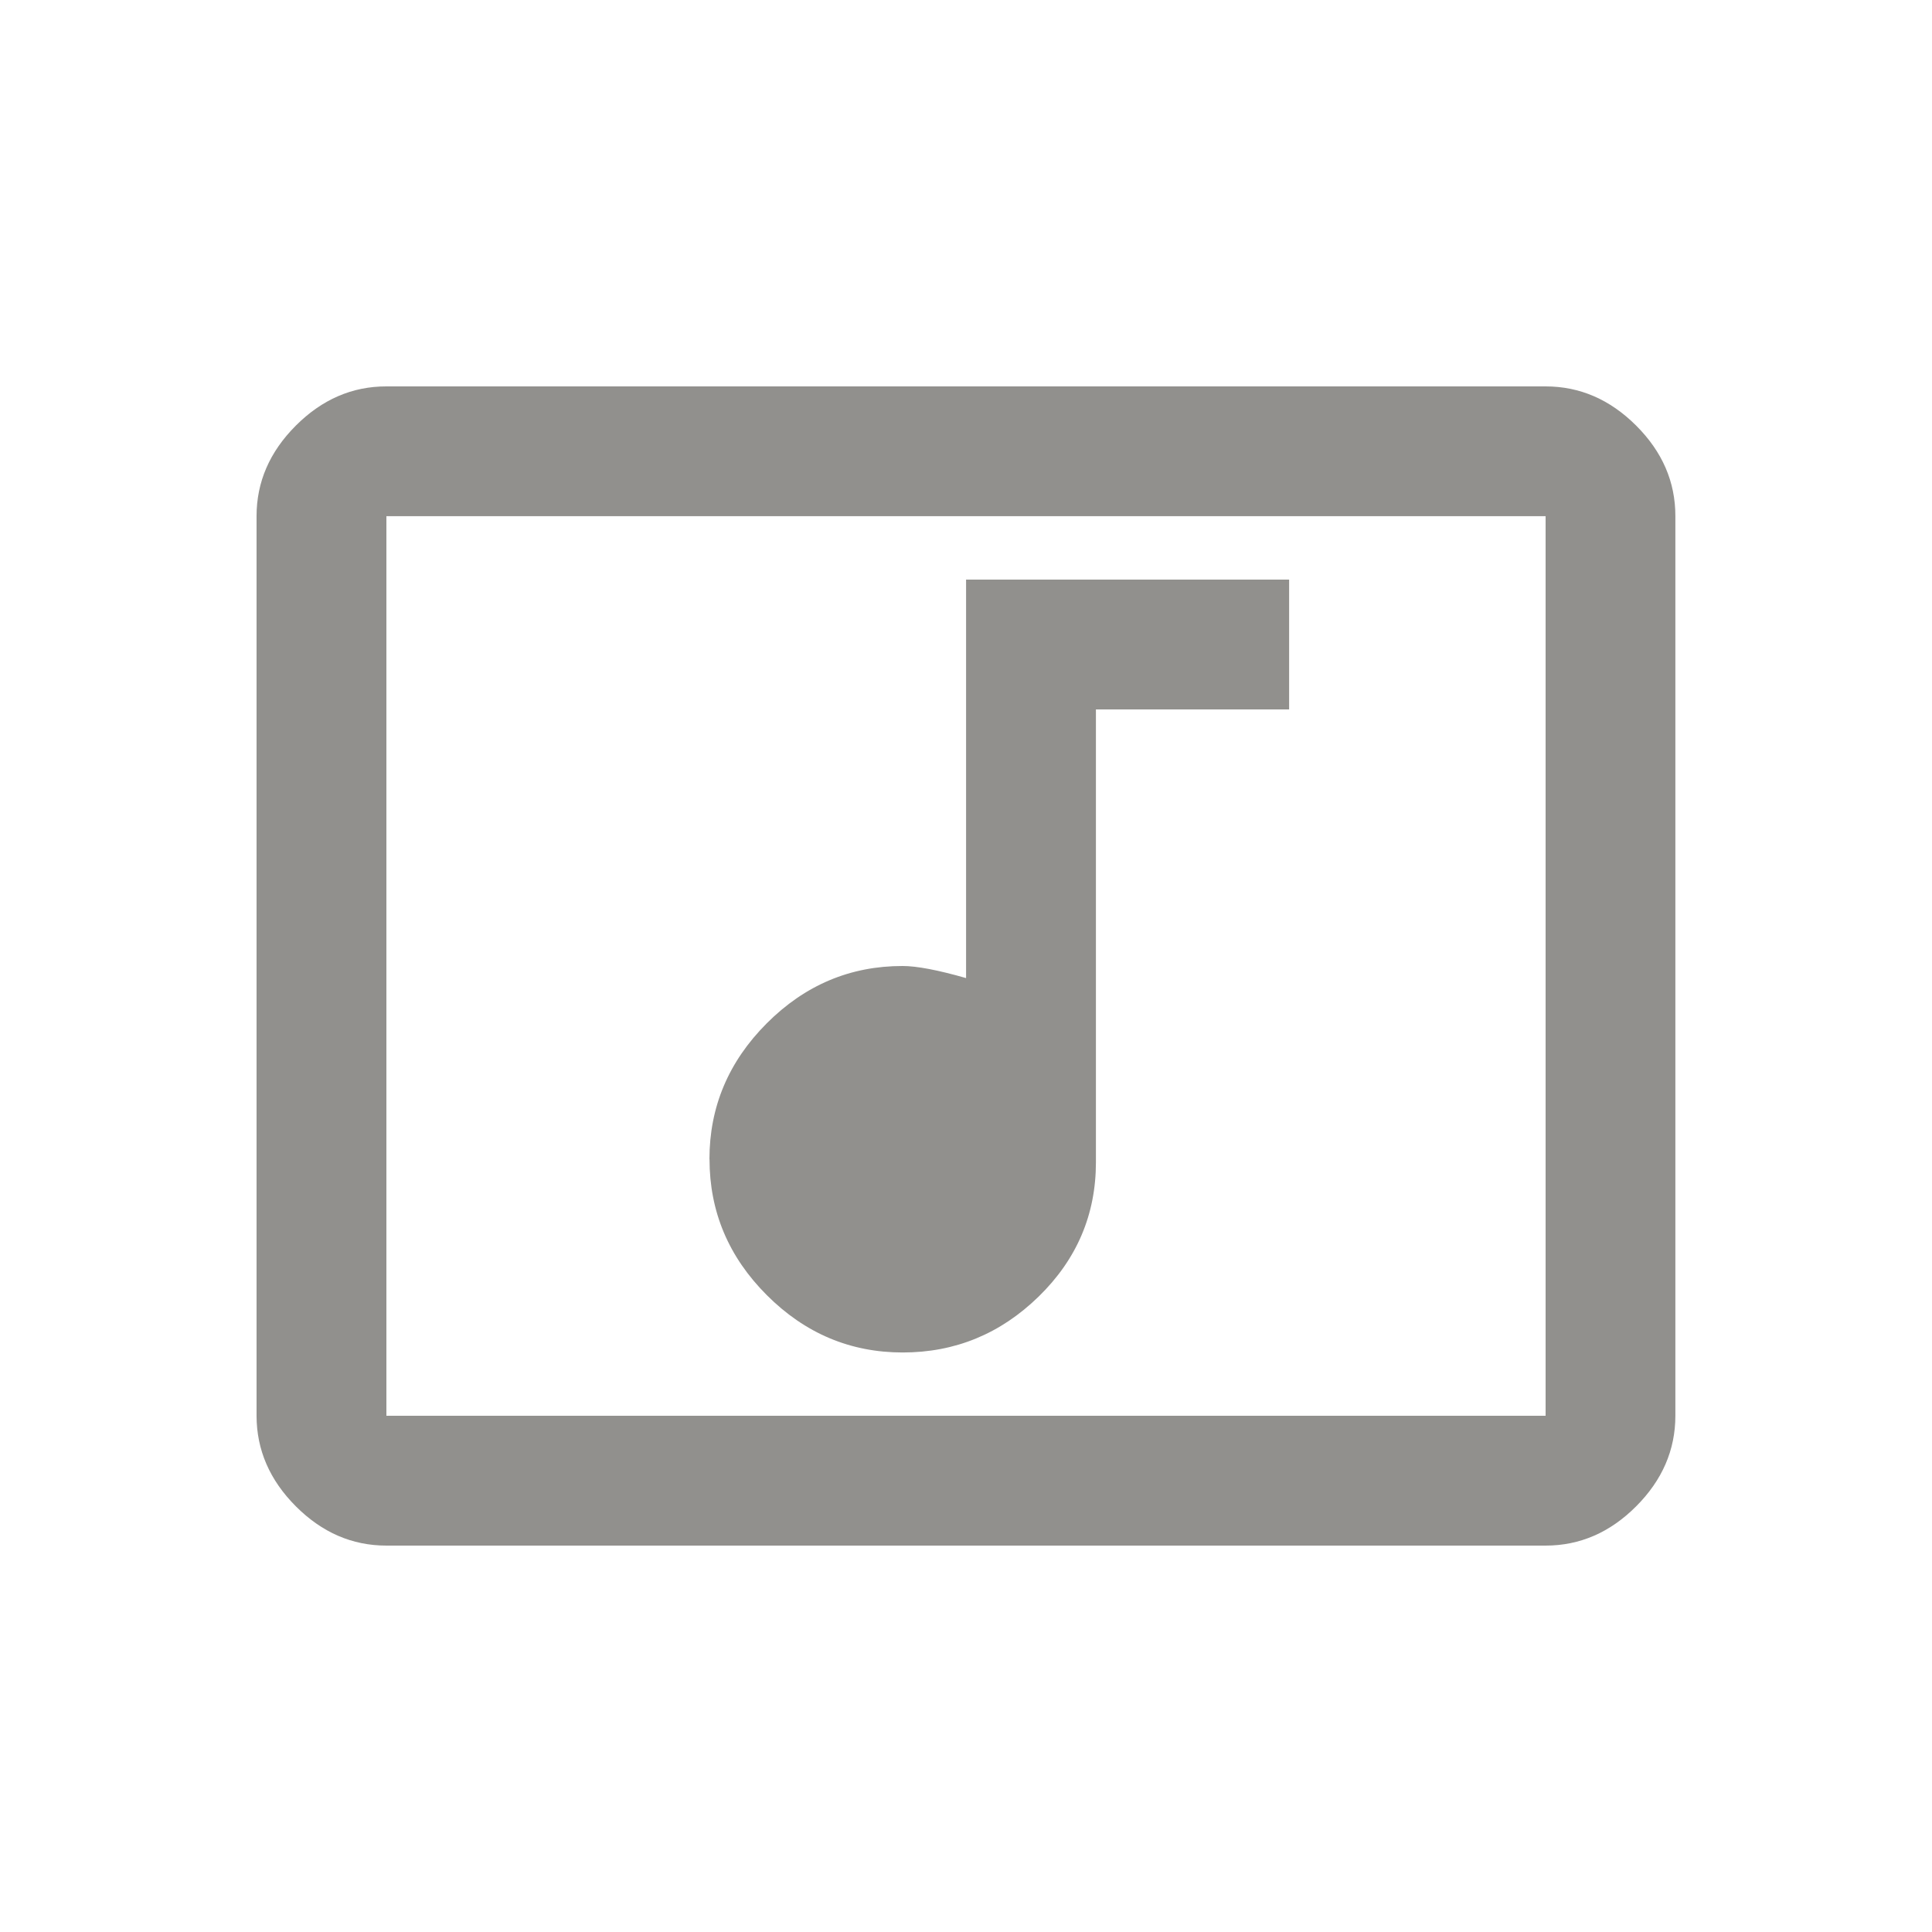 <!-- Generated by IcoMoon.io -->
<svg version="1.1" xmlns="http://www.w3.org/2000/svg" width="24" height="24" viewBox="0 0 24 24">
<title>music_video</title>
<path fill="#91908d" d="M8.813 14.4q0-0.975 0.712-1.688t1.688-0.712q0.263 0 0.788 0.15v-4.95h4.013v1.613h-2.4v5.625q0 0.975-0.712 1.669t-1.688 0.694-1.688-0.712-0.712-1.688zM19.2 17.587v-11.175h-14.4v11.175h14.4zM19.2 4.8q0.637 0 1.125 0.487t0.487 1.125v11.175q0 0.637-0.487 1.125t-1.125 0.488h-14.4q-0.638 0-1.125-0.488t-0.488-1.125v-11.175q0-0.637 0.488-1.125t1.125-0.487h14.4z"></path>
</svg>
